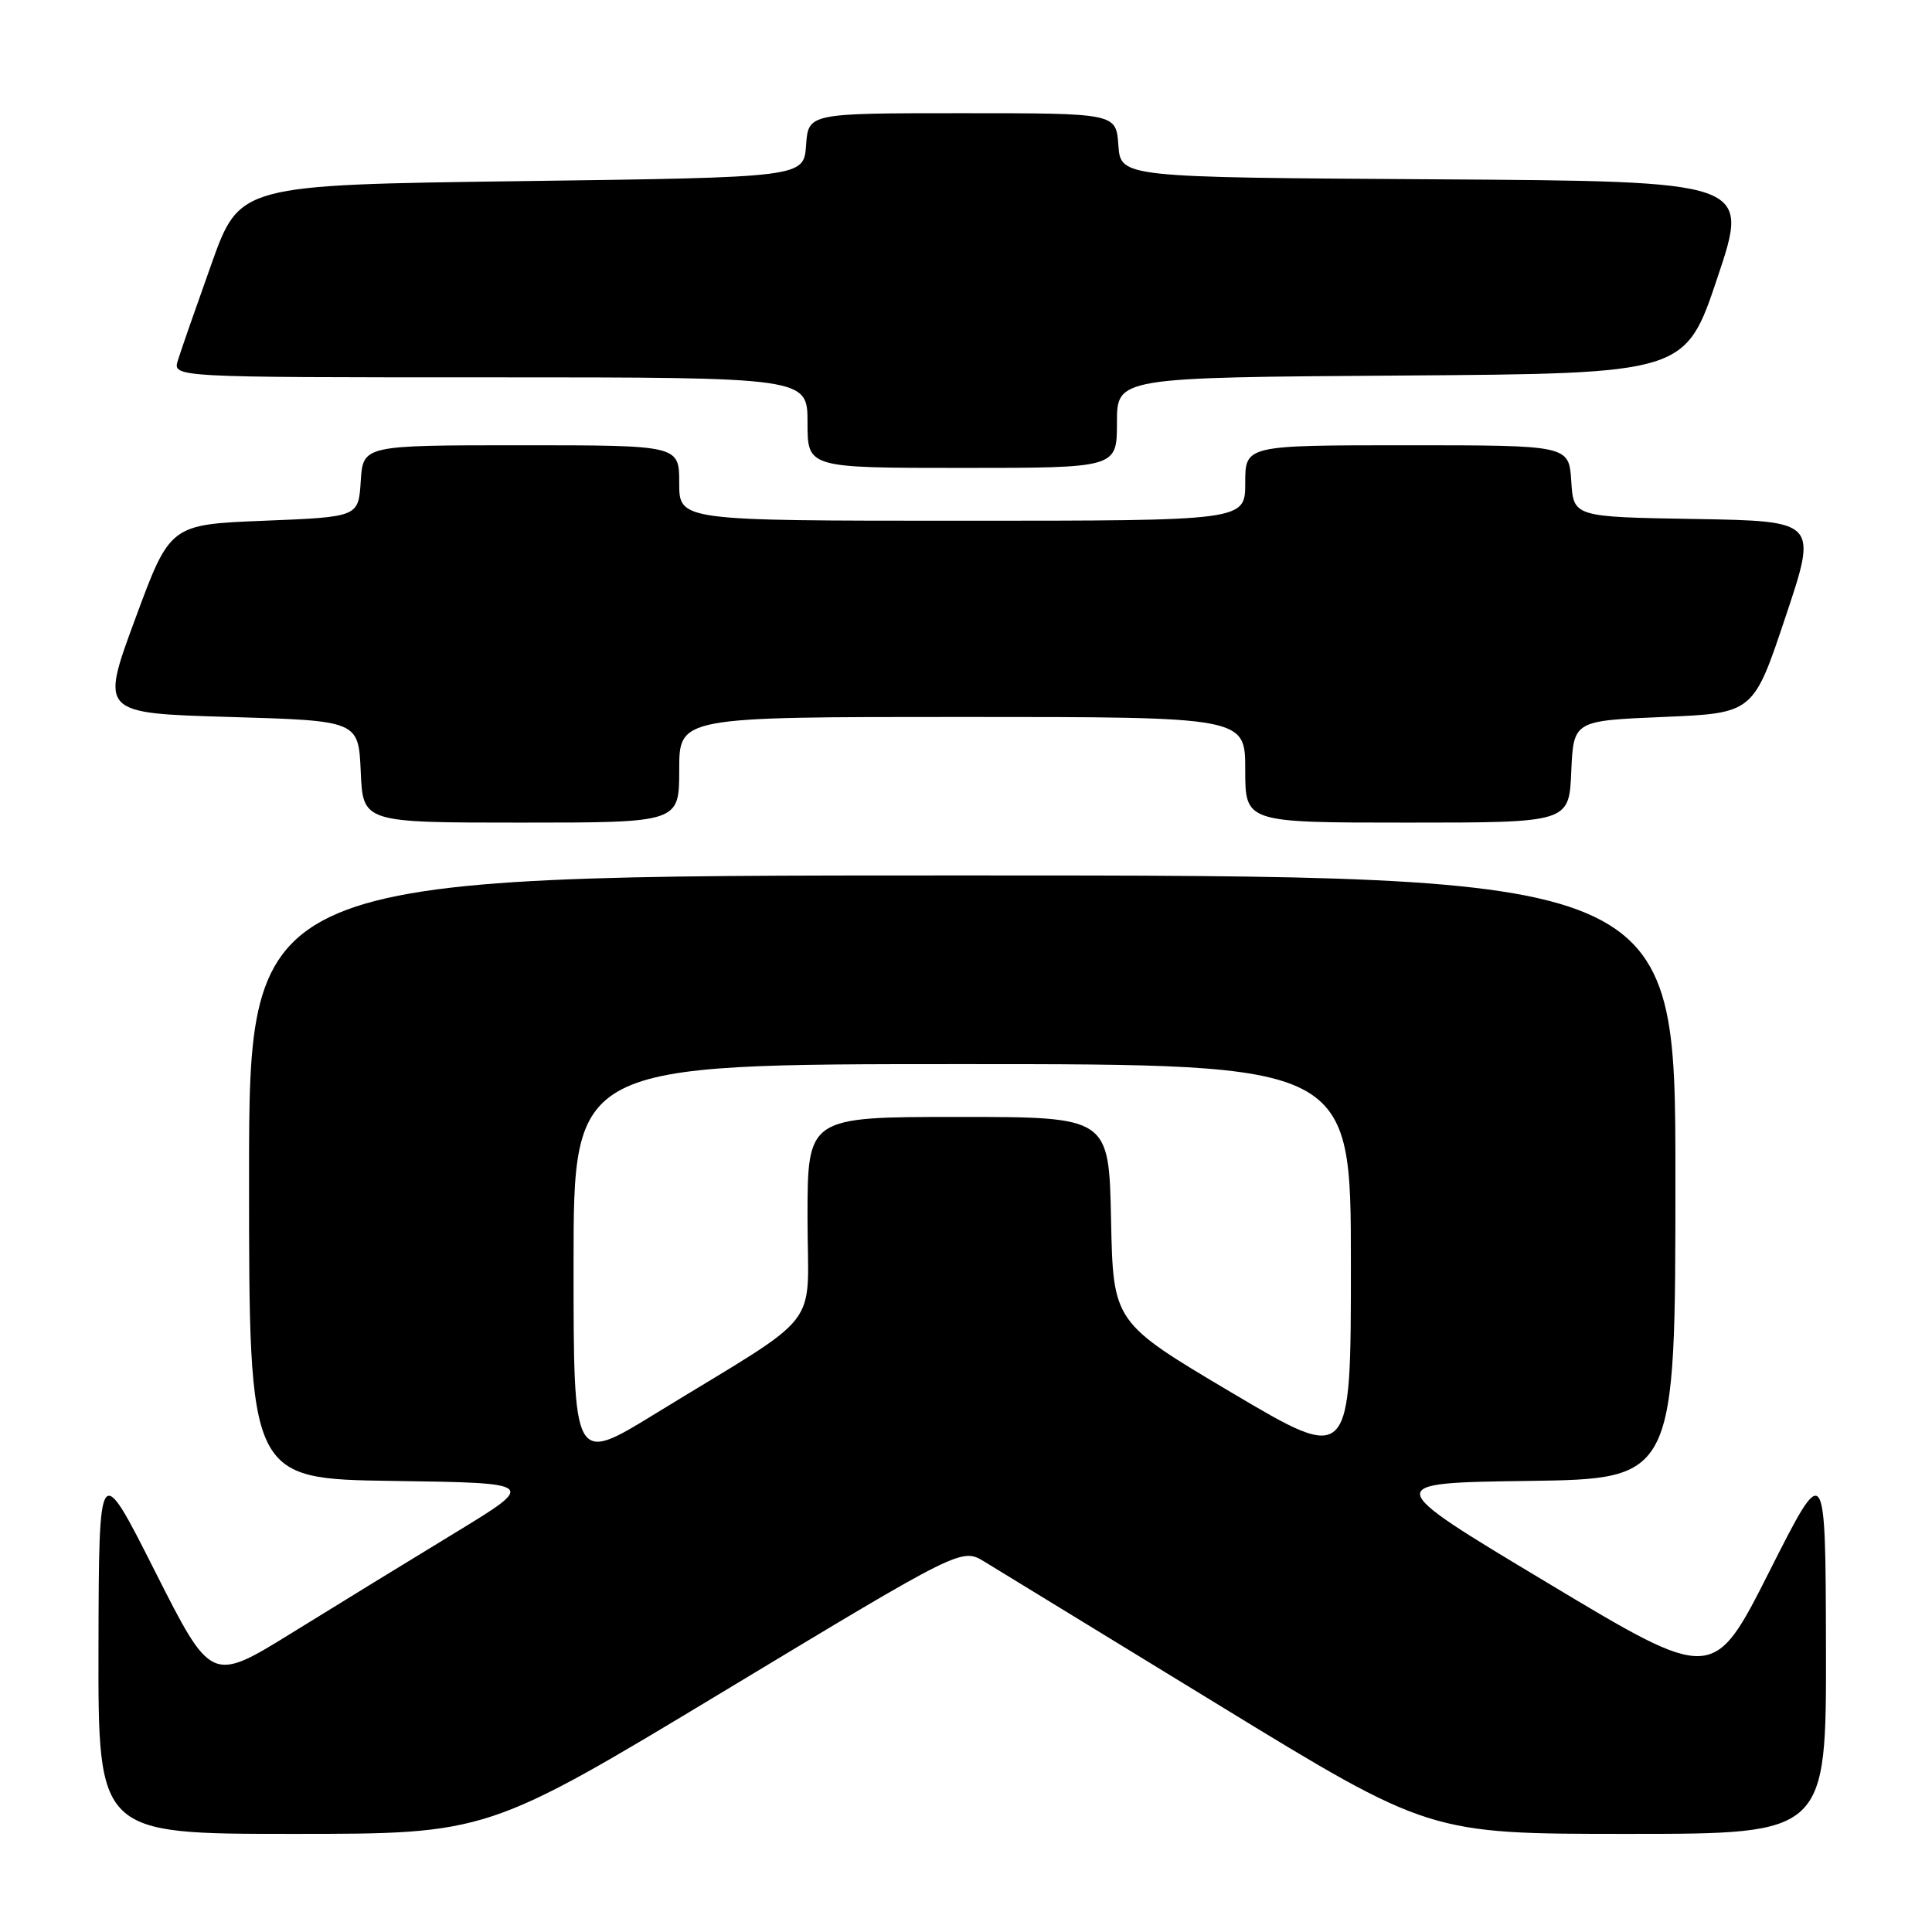 <?xml version="1.0" encoding="UTF-8" standalone="no"?>
<!DOCTYPE svg PUBLIC "-//W3C//DTD SVG 1.1//EN" "http://www.w3.org/Graphics/SVG/1.1/DTD/svg11.dtd" >
<svg xmlns="http://www.w3.org/2000/svg" xmlns:xlink="http://www.w3.org/1999/xlink" version="1.1" viewBox="0 0 256 256">
 <g >
 <path fill="currentColor"
d=" M 96.00 224.05 C 127.42 205.09 127.42 205.09 130.46 206.94 C 132.13 207.96 146.08 216.49 161.46 225.90 C 189.41 243.00 189.41 243.00 215.71 243.00 C 242.00 243.00 242.00 243.00 241.95 218.25 C 241.89 193.50 241.89 193.50 234.46 208.21 C 227.02 222.93 227.02 222.93 205.01 209.71 C 182.99 196.50 182.99 196.50 202.49 196.23 C 222.00 195.96 222.00 195.96 222.00 155.98 C 222.00 116.00 222.00 116.00 127.50 116.00 C 33.00 116.00 33.00 116.00 33.00 155.98 C 33.00 195.96 33.00 195.96 52.07 196.23 C 71.14 196.50 71.14 196.50 60.32 203.09 C 54.37 206.71 44.66 212.66 38.75 216.32 C 28.00 222.97 28.00 222.97 20.55 208.23 C 13.11 193.50 13.11 193.50 13.05 218.25 C 13.00 243.00 13.00 243.00 38.79 243.00 C 64.59 243.00 64.59 243.00 96.00 224.05 Z  M 90.00 102.00 C 90.00 95.00 90.00 95.00 127.50 95.00 C 165.00 95.00 165.00 95.00 165.00 102.00 C 165.00 109.00 165.00 109.00 186.45 109.00 C 207.91 109.00 207.91 109.00 208.20 102.25 C 208.50 95.50 208.50 95.50 220.41 95.00 C 232.33 94.50 232.33 94.50 236.58 81.77 C 240.84 69.05 240.84 69.05 224.67 68.77 C 208.50 68.50 208.50 68.50 208.20 63.75 C 207.89 59.00 207.89 59.00 186.45 59.00 C 165.00 59.00 165.00 59.00 165.00 64.00 C 165.00 69.00 165.00 69.00 127.50 69.00 C 90.00 69.00 90.00 69.00 90.00 64.00 C 90.00 59.00 90.00 59.00 69.05 59.00 C 48.11 59.00 48.11 59.00 47.80 63.75 C 47.50 68.50 47.50 68.50 35.02 69.00 C 22.53 69.50 22.53 69.50 17.92 82.00 C 13.30 94.50 13.30 94.50 30.40 95.00 C 47.50 95.50 47.50 95.50 47.80 102.25 C 48.09 109.00 48.09 109.00 69.05 109.00 C 90.00 109.00 90.00 109.00 90.00 102.00 Z  M 148.00 56.01 C 148.00 50.02 148.00 50.02 185.66 49.76 C 223.32 49.50 223.32 49.50 227.58 36.76 C 231.85 24.02 231.85 24.02 190.17 23.76 C 148.50 23.50 148.50 23.50 148.19 19.25 C 147.89 15.00 147.89 15.00 127.50 15.00 C 107.11 15.00 107.11 15.00 106.81 19.25 C 106.50 23.50 106.50 23.50 69.13 24.00 C 31.75 24.50 31.75 24.50 28.01 35.00 C 25.95 40.78 23.95 46.51 23.57 47.75 C 22.87 50.00 22.87 50.00 64.93 50.00 C 107.00 50.00 107.00 50.00 107.00 56.00 C 107.00 62.00 107.00 62.00 127.50 62.00 C 148.00 62.00 148.00 62.00 148.00 56.01 Z  M 76.00 167.48 C 76.00 141.00 76.00 141.00 127.50 141.00 C 179.00 141.00 179.00 141.00 179.00 167.44 C 179.00 193.89 179.00 193.89 163.25 184.56 C 147.50 175.22 147.50 175.22 147.22 161.61 C 146.94 148.00 146.94 148.00 126.97 148.00 C 107.00 148.00 107.00 148.00 107.00 161.40 C 107.00 176.64 109.51 173.42 86.75 187.37 C 76.00 193.97 76.00 193.97 76.00 167.48 Z "/>
</g>
</svg>